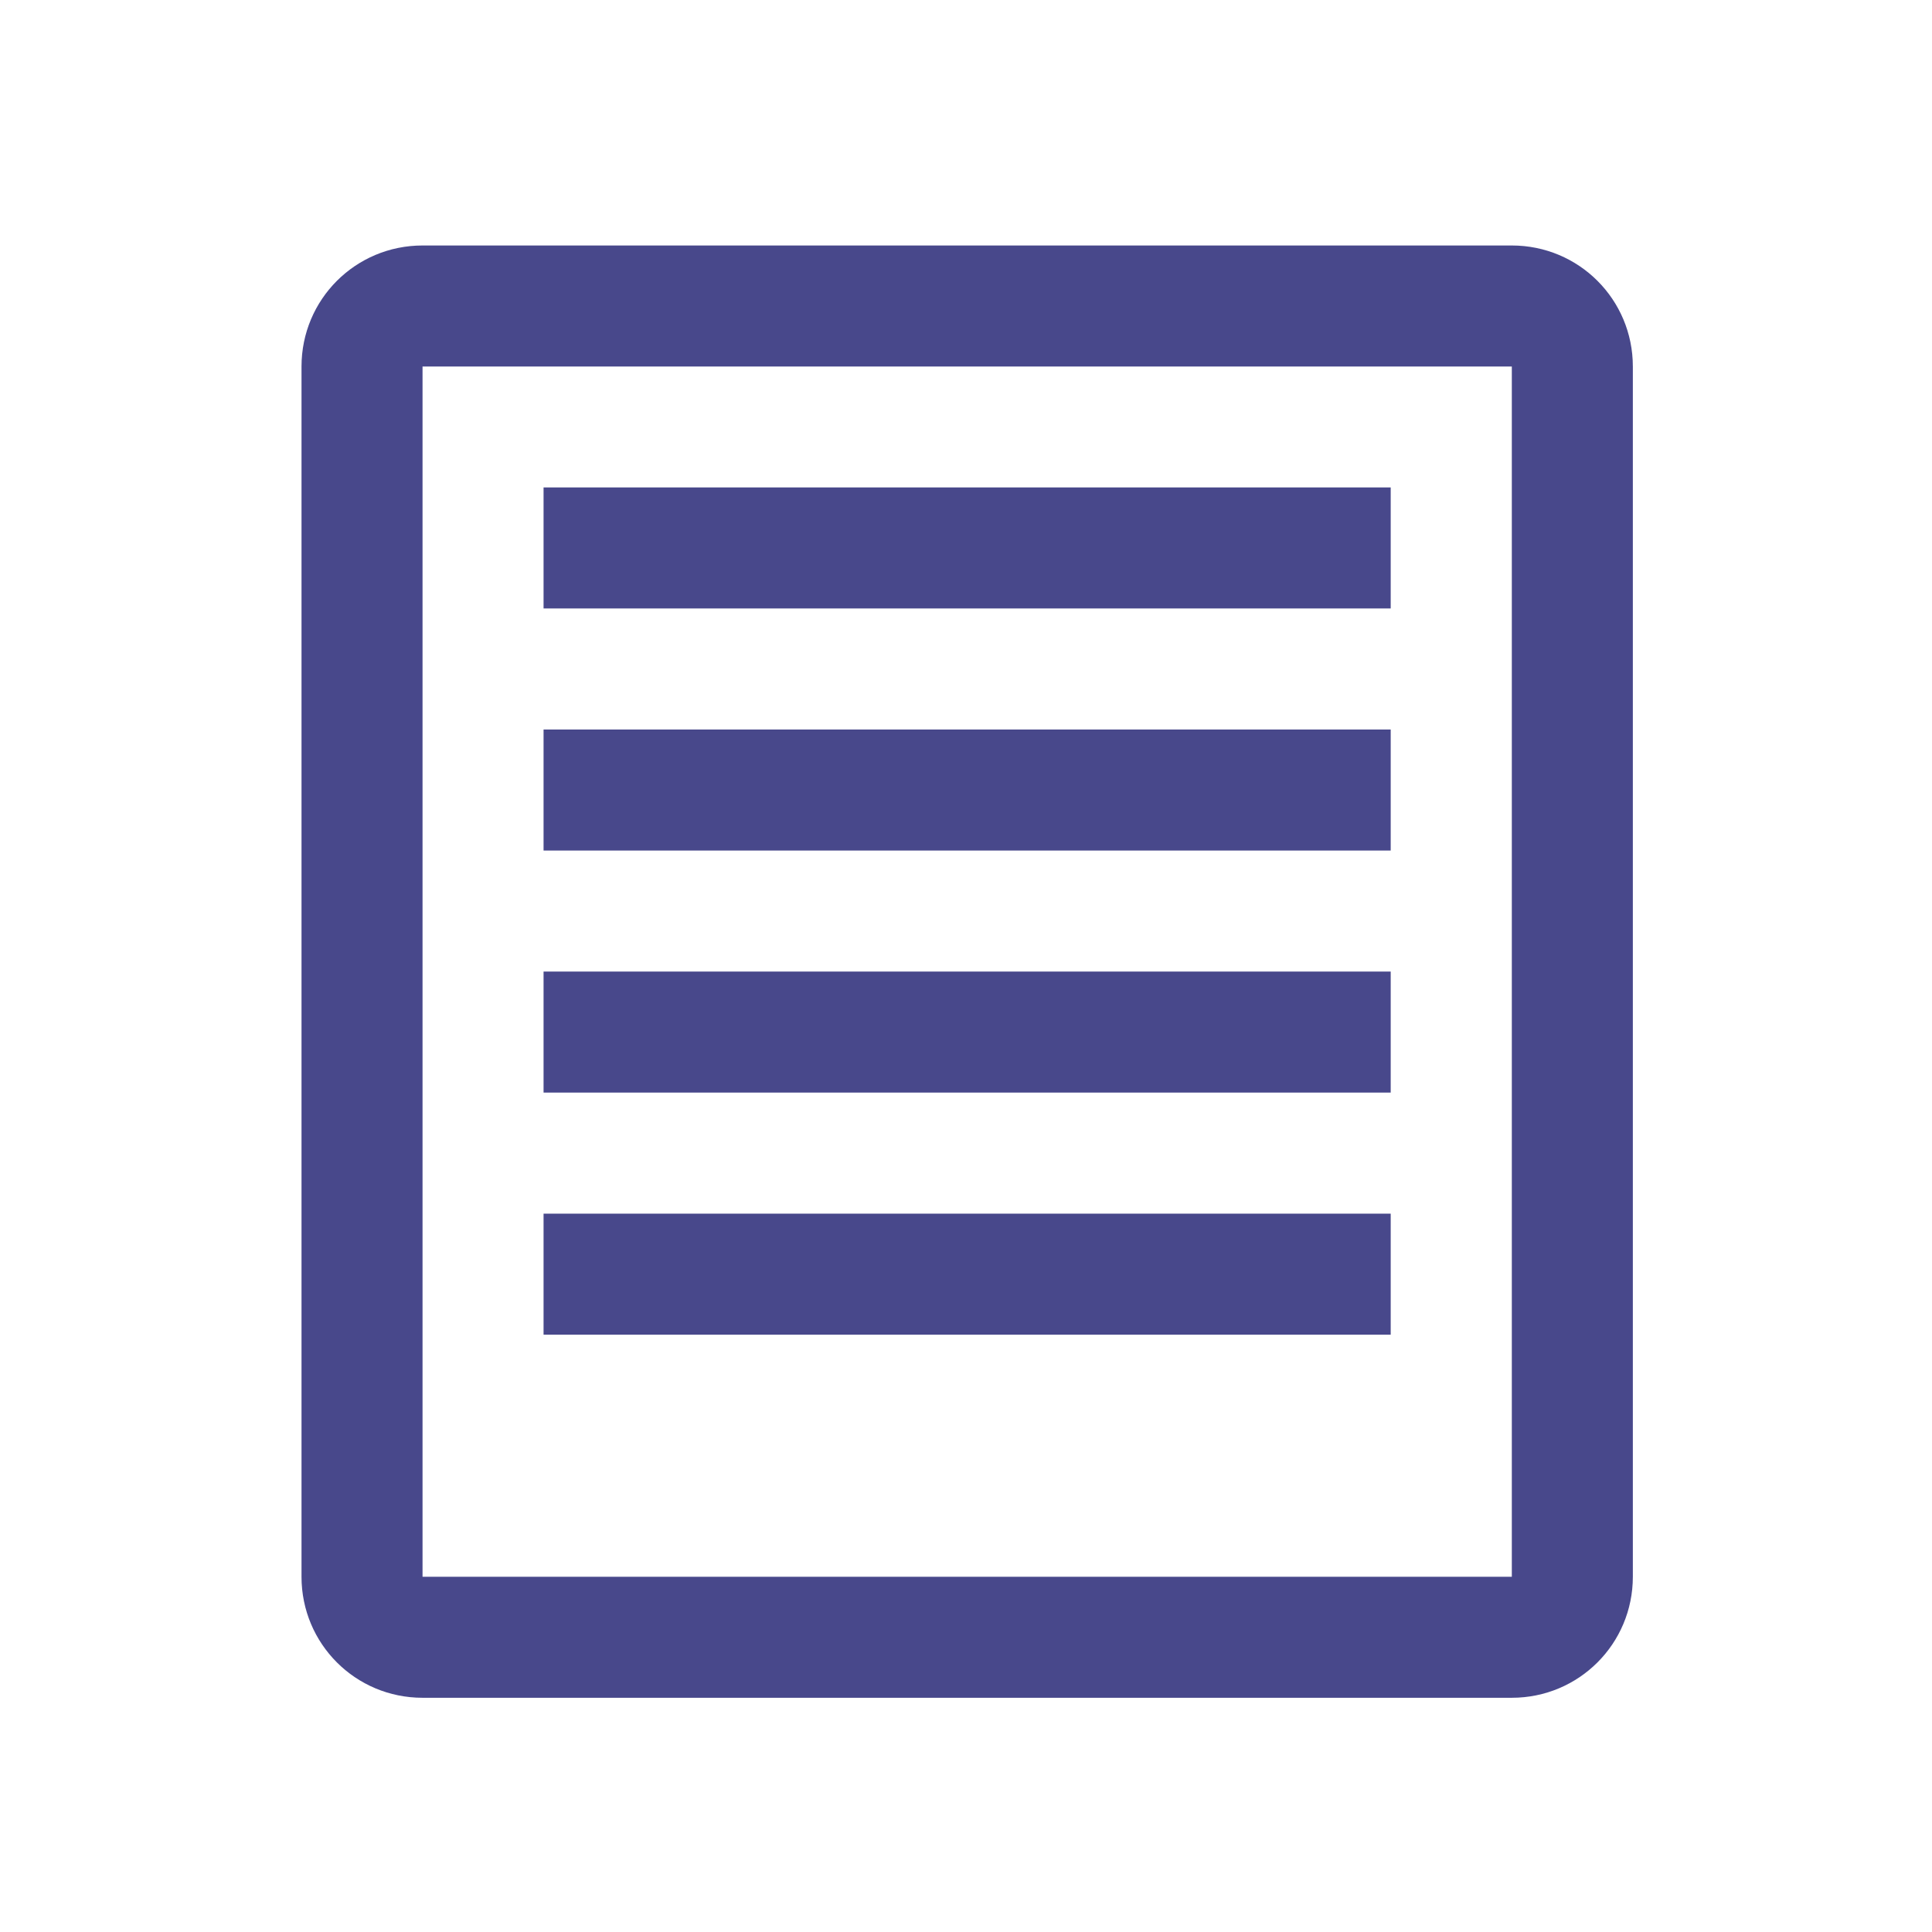 <svg width="16" xmlns="http://www.w3.org/2000/svg" height="16" viewBox="0 0 16 16">
<path opacity=".75" fill="#0b0b64" d="m-1.861 136.16c-2.938 0-5.303-2.365-5.303-5.303v-53.03c0-2.938 2.365-5.303 5.303-5.303h47.73c2.938 0 5.303 2.365 5.303 5.303v53.03c0 2.938-2.365 5.303-5.303 5.303zm0-5.303h47.73v-53.03h-47.73zm5.303-10.607v-5.303h37.12v5.303zm0-10.607v-5.303h37.12v5.303zm0-10.607v-5.303h37.12v5.303zm0-10.607v-5.303h37.12v5.303z" transform="matrix(.189 0 0 .189 3.851-11.674)"/>
</svg>
